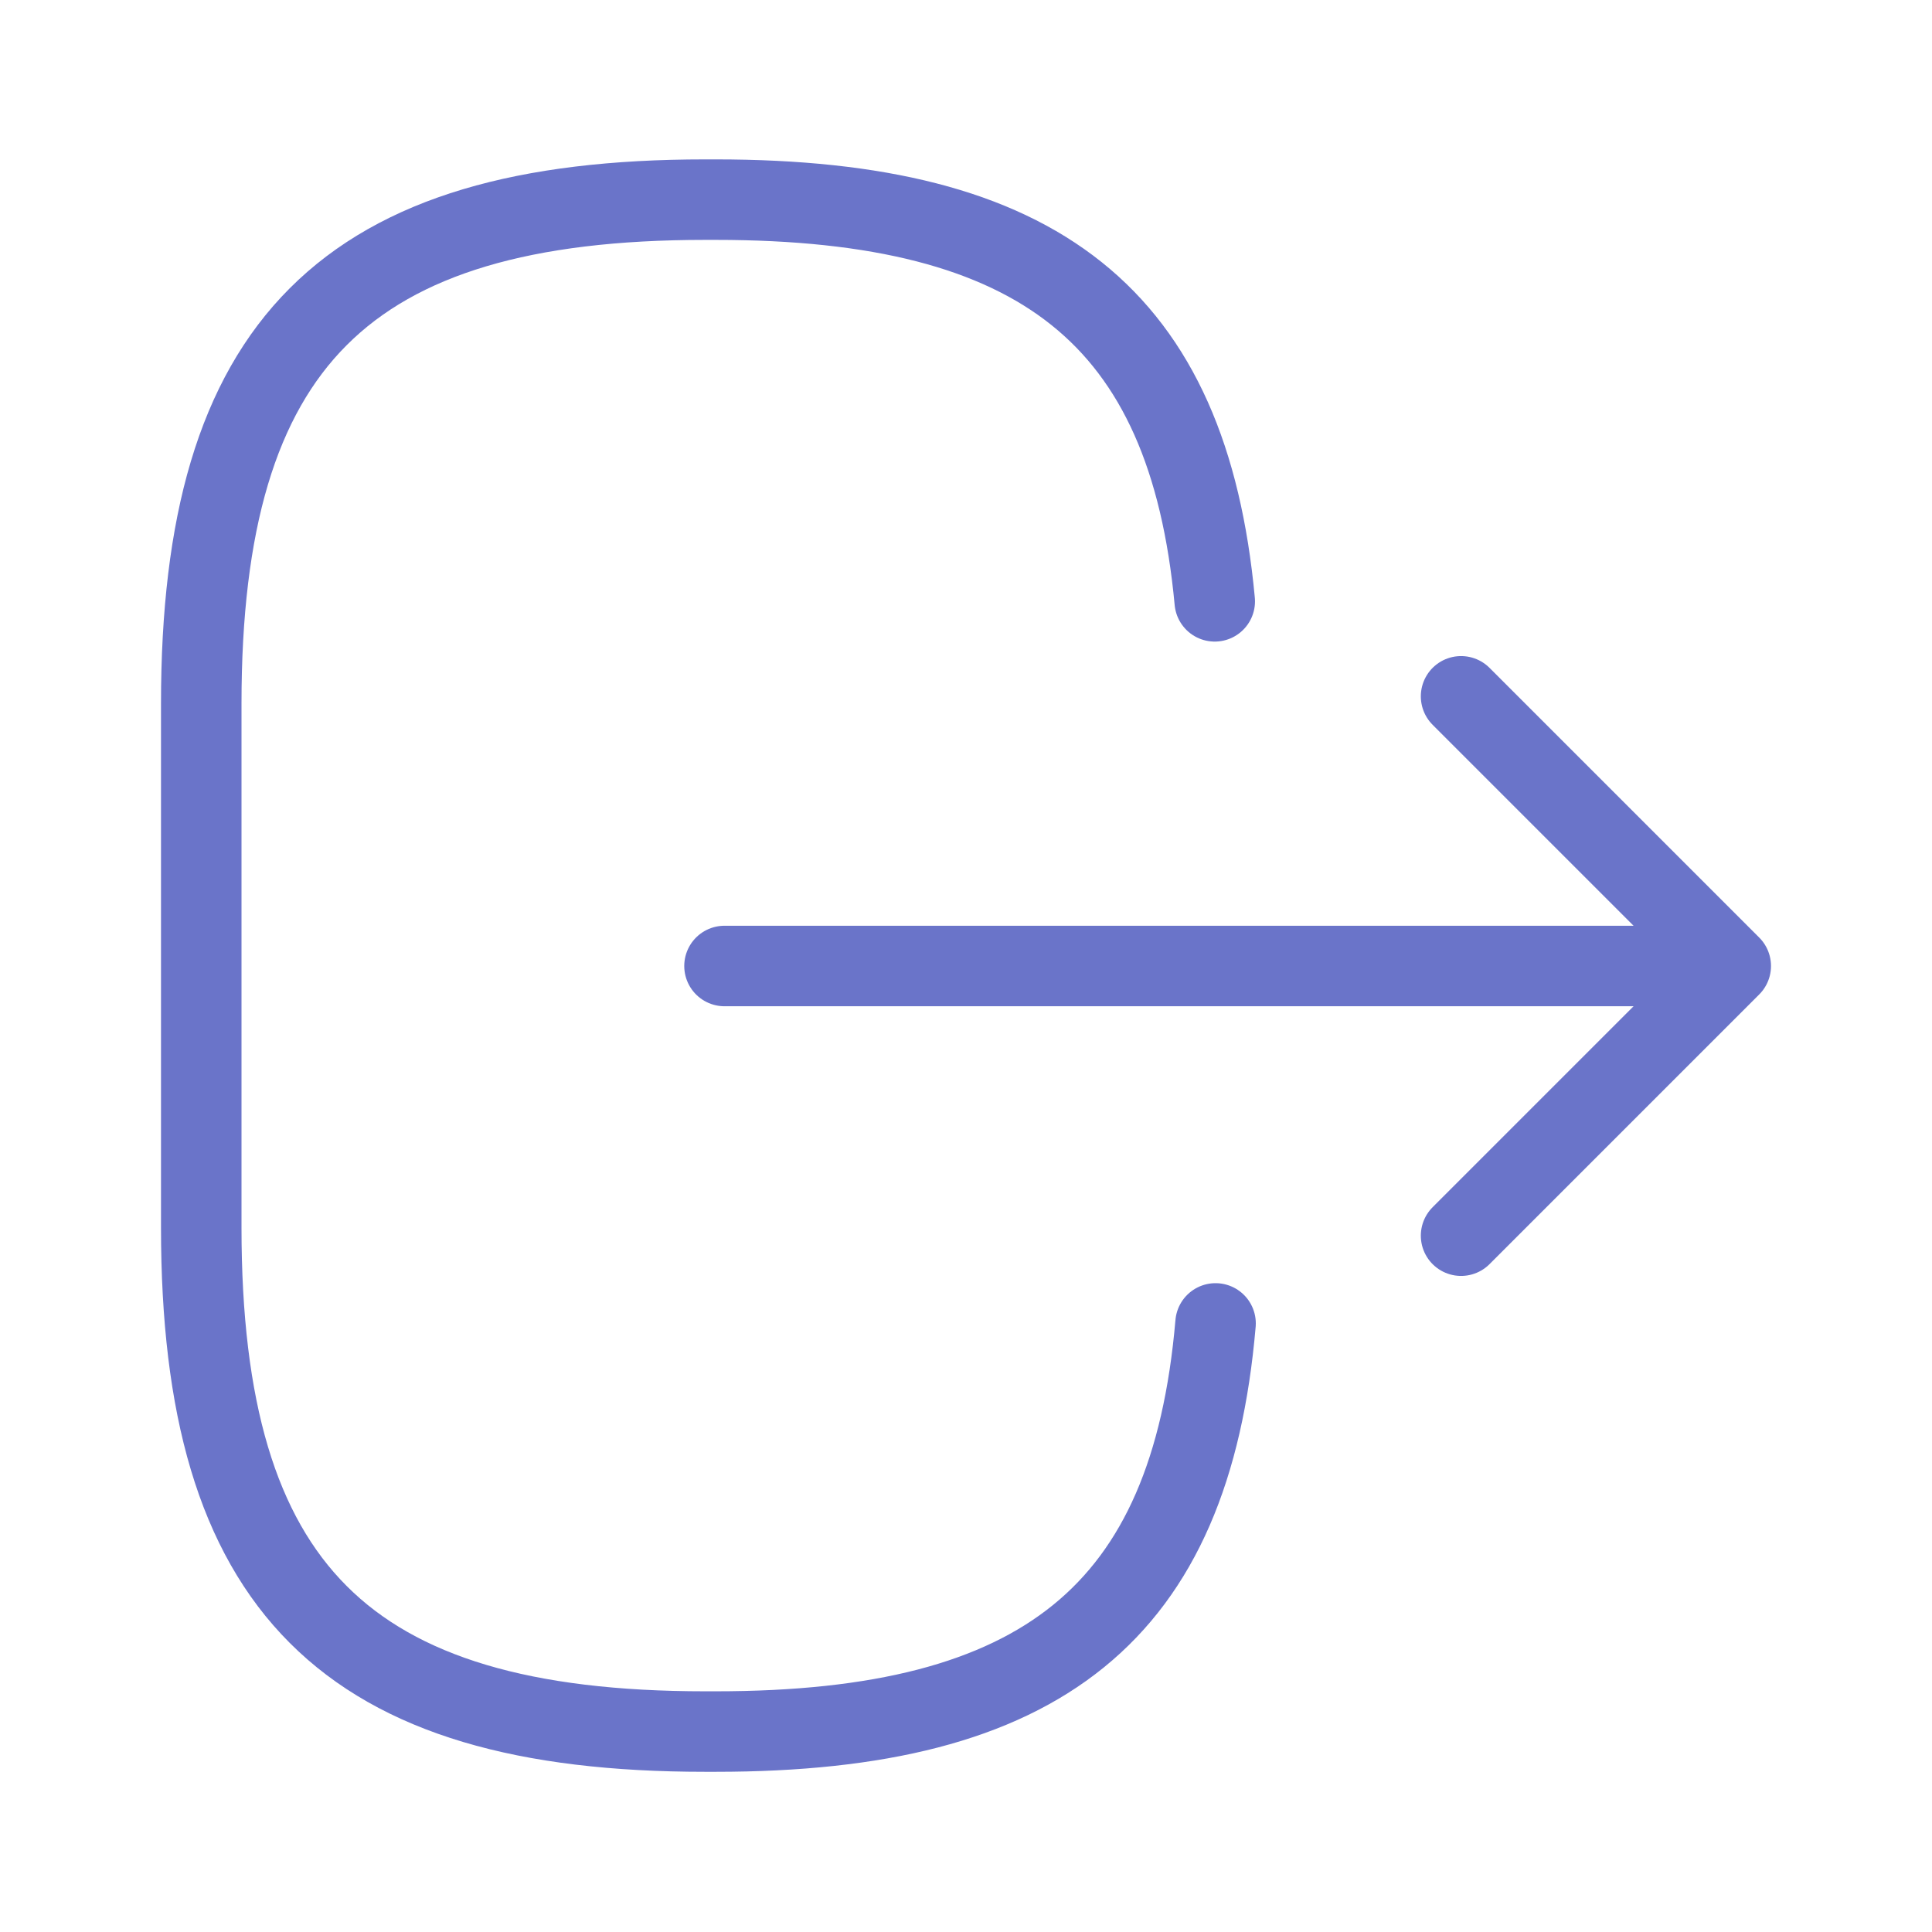 <svg width="36" height="36" viewBox="0 0 36 36" fill="none" xmlns="http://www.w3.org/2000/svg">
<path d="M22.65 24.66C22.185 30.06 19.41 32.265 13.335 32.265H13.14C6.435 32.265 3.75 29.58 3.75 22.875V13.11C3.75 6.405 6.435 3.72 13.14 3.72H13.335C19.365 3.72 22.14 5.895 22.635 11.205M13.5 18H30.57M27.225 23.025L32.25 18L27.225 12.975" stroke="#6A74C9" stroke-width="1.5" stroke-linecap="round" stroke-linejoin="round"/>
</svg>
